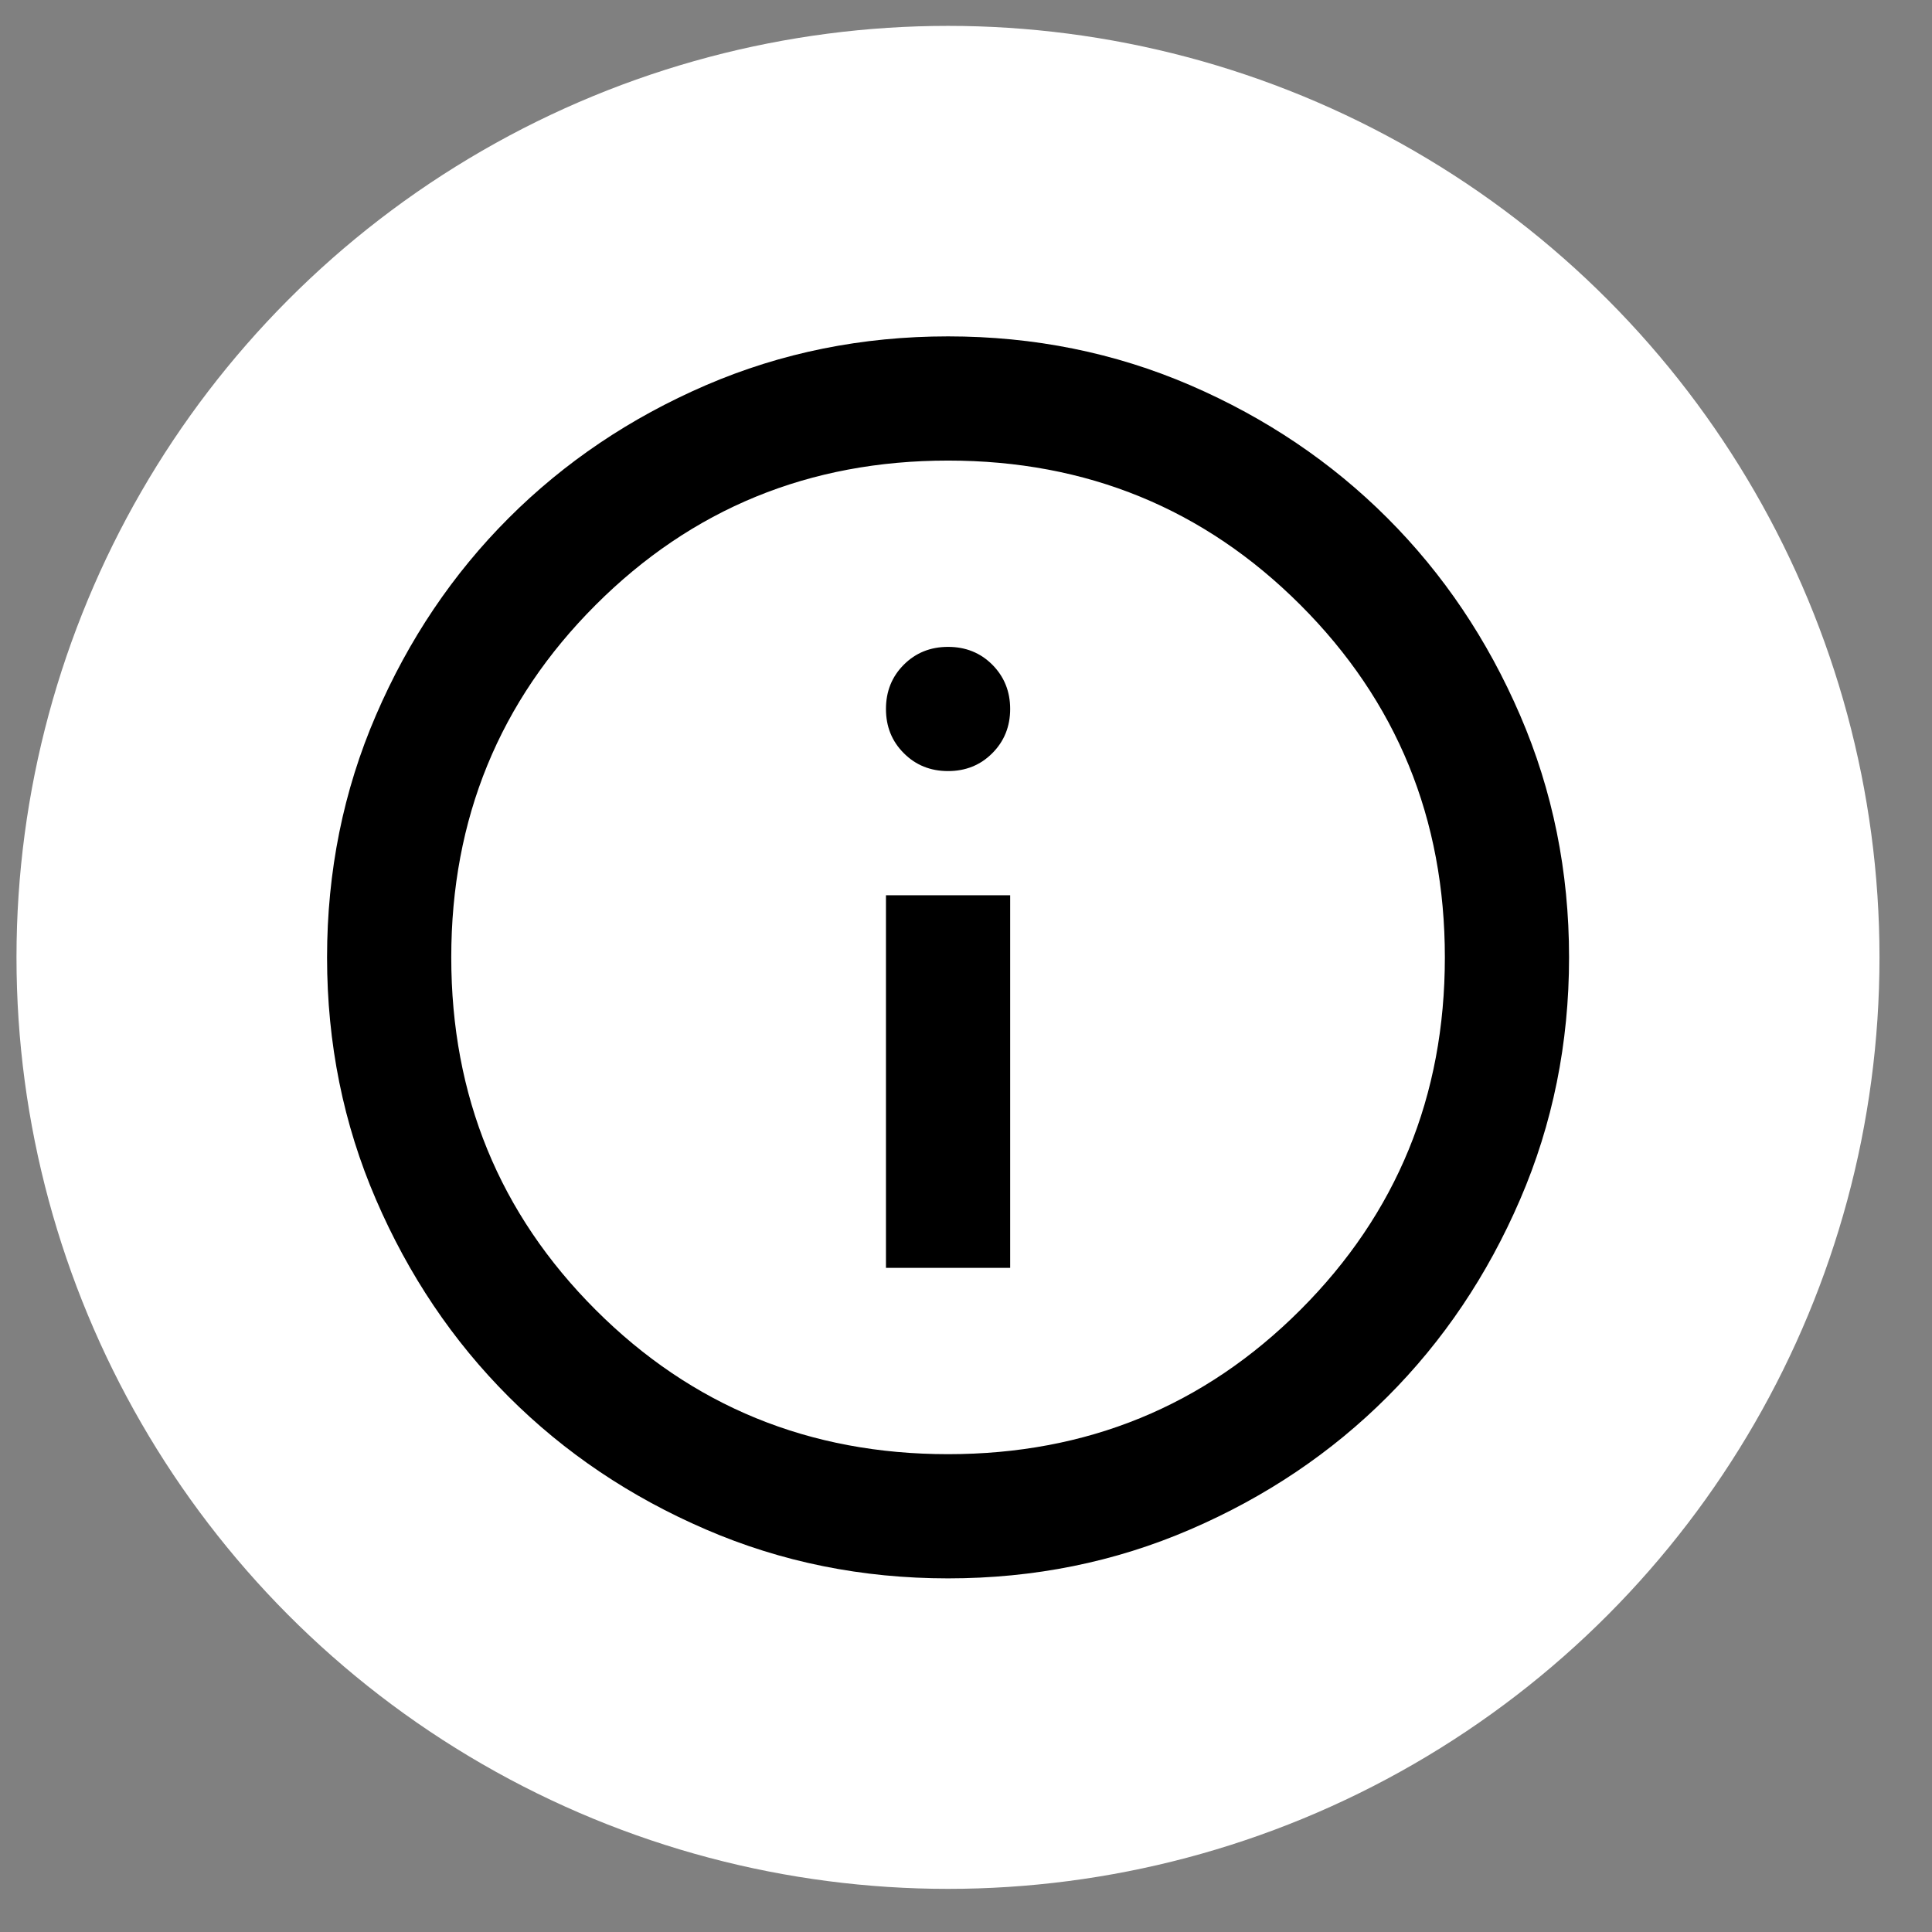 <svg width="28" height="28" viewBox="0 0 28 28" fill="none" xmlns="http://www.w3.org/2000/svg">
<rect x="0" y="0" width="28" height="28" fill="#808080" stroke="none"/>
<circle cx="13.739" cy="13.875" r="13.5" fill="white"/>
<mask id="mask0_965_42" style="mask-type:alpha" maskUnits="userSpaceOnUse" x="2" y="3" width="23" height="22">
<rect x="2.94" y="3.075" width="21.6" height="21.6" fill="#D9D9D9"/>
</mask>
<g mask="url(#mask0_965_42)">
<path d="M12.84 18.375H14.64V12.975H12.84V18.375ZM13.74 11.175C13.995 11.175 14.209 11.089 14.381 10.916C14.553 10.744 14.64 10.53 14.64 10.275C14.64 10.02 14.553 9.806 14.381 9.633C14.209 9.461 13.995 9.375 13.74 9.375C13.485 9.375 13.271 9.461 13.099 9.633C12.926 9.806 12.84 10.02 12.84 10.275C12.84 10.53 12.926 10.744 13.099 10.916C13.271 11.089 13.485 11.175 13.74 11.175ZM13.74 22.875C12.495 22.875 11.325 22.639 10.23 22.166C9.135 21.694 8.182 21.053 7.372 20.243C6.562 19.433 5.921 18.48 5.449 17.385C4.976 16.29 4.74 15.12 4.74 13.875C4.74 12.63 4.976 11.46 5.449 10.365C5.921 9.27 6.562 8.318 7.372 7.508C8.182 6.698 9.135 6.056 10.23 5.583C11.325 5.111 12.495 4.875 13.74 4.875C14.985 4.875 16.155 5.111 17.25 5.583C18.345 6.056 19.297 6.698 20.107 7.508C20.917 8.318 21.558 9.27 22.03 10.365C22.503 11.46 22.74 12.63 22.74 13.875C22.74 15.12 22.503 16.29 22.03 17.385C21.558 18.48 20.917 19.433 20.107 20.243C19.297 21.053 18.345 21.694 17.25 22.166C16.155 22.639 14.985 22.875 13.74 22.875ZM13.74 21.075C15.75 21.075 17.452 20.378 18.847 18.983C20.242 17.588 20.94 15.885 20.94 13.875C20.94 11.865 20.242 10.163 18.847 8.768C17.452 7.373 15.75 6.675 13.74 6.675C11.73 6.675 10.027 7.373 8.632 8.768C7.237 10.163 6.54 11.865 6.54 13.875C6.54 15.885 7.237 17.588 8.632 18.983C10.027 20.378 11.73 21.075 13.74 21.075Z" fill="black"/>
</g>
</svg>
